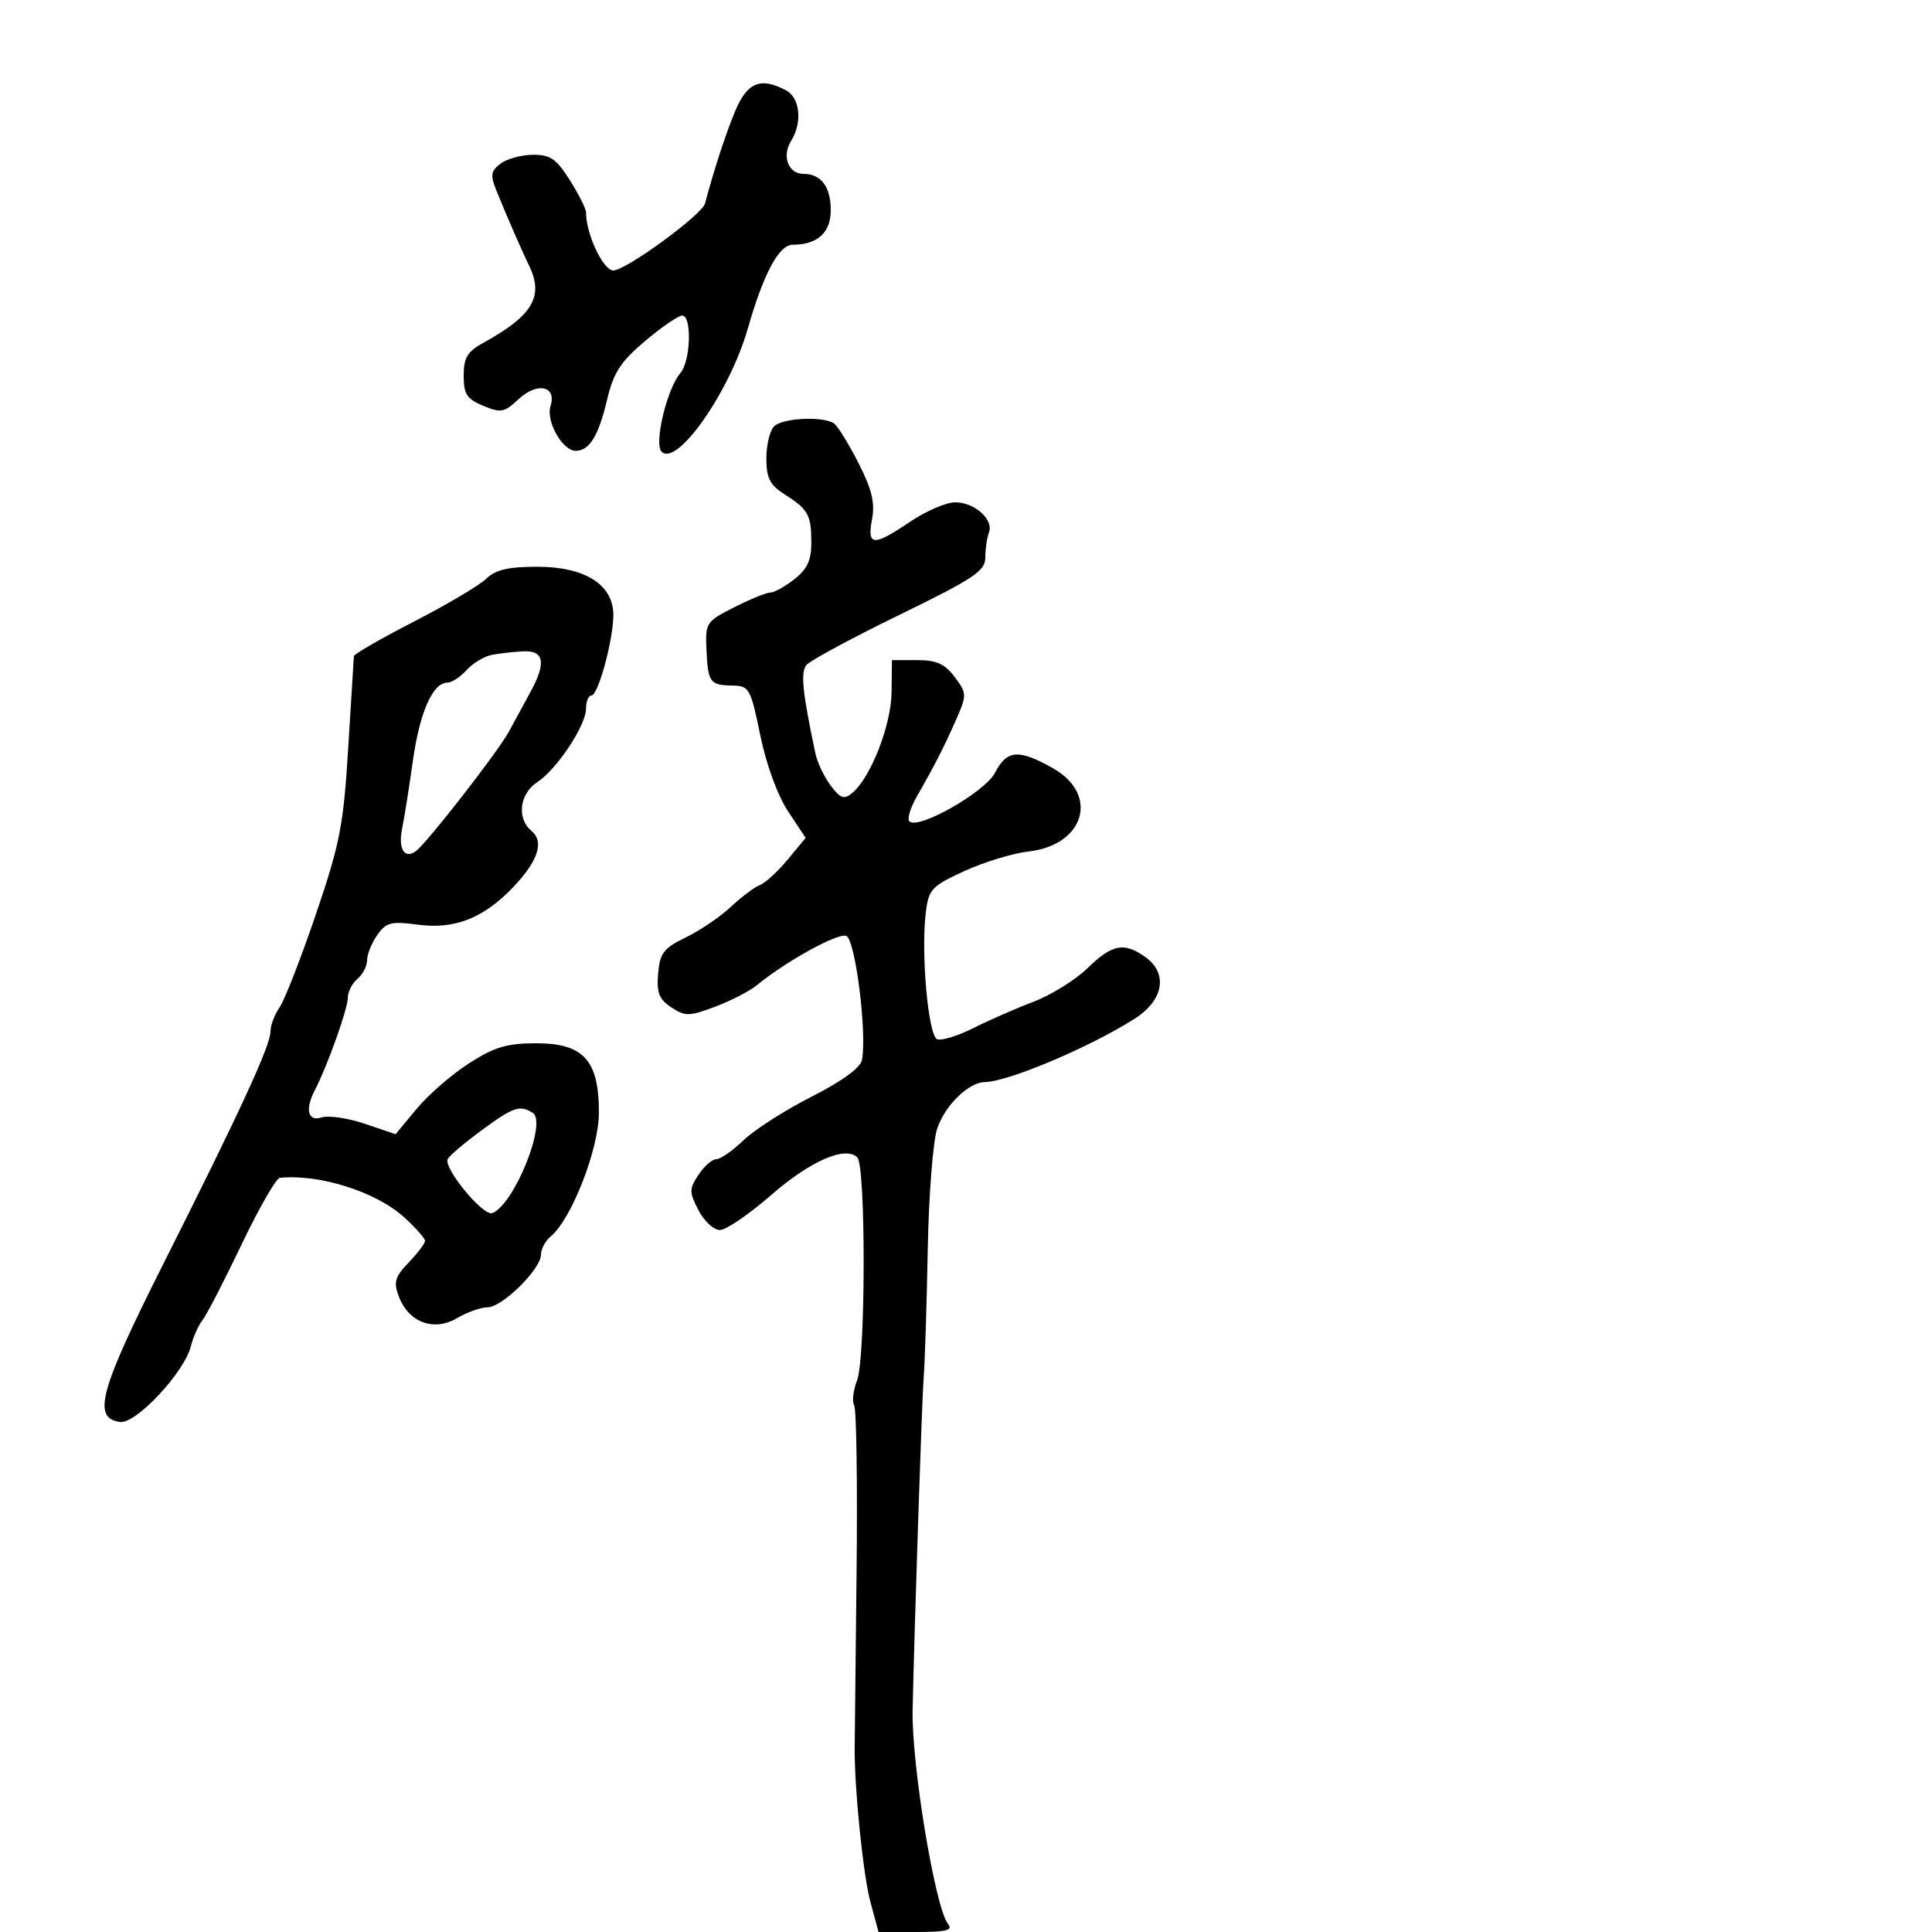 <svg xmlns="http://www.w3.org/2000/svg" width="300" height="300" viewBox="0 0 300 300" version="1.1">
	<path d="M 114.159 17.250 C 112.679 20.802, 110.924 26.175, 109.465 31.615 C 108.994 33.373, 97.171 42, 95.232 42 C 93.660 42, 91 36.340, 91 32.996 C 91 32.426, 89.869 30.169, 88.487 27.980 C 86.390 24.658, 85.440 24.005, 82.737 24.032 C 80.957 24.049, 78.698 24.672, 77.718 25.415 C 76.203 26.565, 76.110 27.196, 77.099 29.633 C 78.701 33.585, 81.124 39.152, 82.147 41.236 C 84.491 46.009, 82.723 49.012, 75.098 53.203 C 72.568 54.594, 72 55.535, 72 58.332 C 72 61.205, 72.490 61.960, 75.039 63.016 C 77.772 64.148, 78.321 64.047, 80.488 62.011 C 83.396 59.279, 86.479 59.916, 85.486 63.044 C 84.738 65.400, 87.327 70, 89.401 70 C 91.516 70, 92.934 67.690, 94.269 62.070 C 95.273 57.844, 96.359 56.167, 100.179 52.946 C 102.753 50.776, 105.341 49, 105.929 49 C 107.470 49, 107.250 56.049, 105.652 57.921 C 103.554 60.378, 101.516 68.916, 102.737 70.137 C 105.130 72.530, 113.315 60.832, 116.126 51 C 118.572 42.444, 120.960 38, 123.113 38 C 126.921 38, 129 36.116, 129 32.665 C 129 29.007, 127.501 27, 124.769 27 C 122.398 27, 121.363 24.249, 122.842 21.881 C 124.620 19.034, 124.241 15.199, 122.066 14.035 C 118.122 11.924, 116.021 12.779, 114.159 17.250 M 120.200 66.200 C 119.540 66.860, 119 69.100, 119 71.177 C 119 74.206, 119.544 75.300, 121.750 76.704 C 125.493 79.086, 125.967 79.922, 125.985 84.177 C 125.996 86.970, 125.366 88.354, 123.365 89.927 C 121.916 91.067, 120.228 92.005, 119.615 92.010 C 119.002 92.016, 116.475 93.047, 114 94.301 C 109.642 96.510, 109.506 96.718, 109.701 100.909 C 109.938 106.005, 110.223 106.394, 113.777 106.454 C 116.334 106.498, 116.564 106.912, 118.053 114.168 C 118.983 118.704, 120.745 123.527, 122.364 125.973 L 125.101 130.110 122.301 133.486 C 120.760 135.343, 118.825 137.117, 118 137.428 C 117.175 137.740, 115.150 139.258, 113.500 140.803 C 111.850 142.348, 108.700 144.486, 106.500 145.556 C 103.038 147.238, 102.459 147.997, 102.193 151.190 C 101.946 154.161, 102.348 155.182, 104.257 156.433 C 106.409 157.843, 107.036 157.832, 111.064 156.315 C 113.504 155.396, 116.400 153.904, 117.500 152.999 C 122.024 149.279, 130.098 144.824, 131.407 145.326 C 132.811 145.865, 134.647 160.361, 133.847 164.587 C 133.618 165.801, 130.748 167.891, 125.993 170.308 C 121.872 172.403, 117.129 175.441, 115.452 177.058 C 113.776 178.676, 111.874 180, 111.225 180 C 110.577 180, 109.331 181.091, 108.458 182.424 C 107.007 184.638, 107.007 185.113, 108.461 187.924 C 109.336 189.616, 110.831 191, 111.783 191 C 112.735 191, 116.307 188.564, 119.721 185.587 C 125.805 180.281, 131.284 177.884, 133.124 179.724 C 134.457 181.057, 134.427 210.895, 133.088 214.334 C 132.482 215.893, 132.278 217.641, 132.635 218.219 C 132.992 218.796, 133.159 230.571, 133.006 244.385 C 132.853 258.198, 132.721 270.400, 132.713 271.500 C 132.669 277.763, 134.036 291.157, 135.137 295.250 L 136.415 300 142.330 300 C 146.946 300, 148.018 299.726, 147.212 298.750 C 145.228 296.349, 141.521 273.944, 141.711 265.500 C 142.033 251.153, 143.153 217.452, 143.422 214 C 143.615 211.525, 143.902 202.566, 144.059 194.091 C 144.218 185.517, 144.877 177.133, 145.545 175.191 C 146.783 171.591, 150.418 168.061, 152.929 168.022 C 156.594 167.965, 169.400 162.539, 176.250 158.142 C 180.737 155.261, 181.401 151.095, 177.777 148.557 C 174.503 146.263, 172.694 146.624, 168.875 150.332 C 166.988 152.165, 163.207 154.515, 160.472 155.555 C 157.737 156.594, 153.535 158.435, 151.132 159.646 C 148.730 160.856, 146.205 161.632, 145.522 161.370 C 144.129 160.836, 142.980 147.935, 143.764 141.639 C 144.208 138.077, 144.673 137.581, 149.766 135.250 C 152.803 133.859, 157.262 132.499, 159.676 132.227 C 168.422 131.241, 170.745 123.383, 163.500 119.292 C 158.172 116.283, 156.350 116.422, 154.512 119.977 C 152.946 123.005, 142.568 128.902, 141.205 127.538 C 140.838 127.171, 141.359 125.437, 142.363 123.685 C 145.166 118.794, 146.667 115.853, 148.515 111.629 C 150.139 107.916, 150.128 107.649, 148.247 105.129 C 146.715 103.077, 145.430 102.500, 142.392 102.500 L 138.500 102.500 138.443 107.500 C 138.384 112.624, 135.201 120.758, 132.319 123.150 C 131.071 124.186, 130.497 123.984, 128.987 121.983 C 127.984 120.653, 126.922 118.425, 126.626 117.032 C 124.608 107.511, 124.290 104.407, 125.217 103.266 C 125.768 102.587, 132.245 99.093, 139.609 95.501 C 151.272 89.814, 153 88.660, 153 86.567 C 153 85.245, 153.251 83.510, 153.558 82.711 C 154.336 80.682, 151.356 78, 148.324 78 C 146.930 78, 143.790 79.350, 141.345 81 C 135.583 84.889, 134.622 84.829, 135.409 80.632 C 135.890 78.069, 135.384 75.976, 133.295 71.882 C 131.784 68.922, 130.087 66.169, 129.524 65.765 C 127.886 64.590, 121.512 64.888, 120.200 66.200 M 75.472 89.889 C 74.388 90.928, 69.338 93.917, 64.250 96.531 C 59.163 99.145, 54.978 101.558, 54.951 101.892 C 54.924 102.226, 54.529 108.607, 54.074 116.072 C 53.334 128.196, 52.796 130.966, 49.027 142.039 C 46.707 148.857, 44.177 155.337, 43.404 156.440 C 42.632 157.543, 42 159.221, 42 160.170 C 42 162.349, 37.335 172.467, 25.340 196.304 C 15.453 215.953, 14.293 220.185, 18.627 220.803 C 21.103 221.157, 28.654 213.075, 29.655 209 C 29.992 207.625, 30.797 205.825, 31.442 205 C 32.088 204.175, 34.818 198.887, 37.510 193.250 C 40.202 187.613, 42.876 182.952, 43.452 182.894 C 49.608 182.272, 58.403 185.062, 62.750 189.016 C 64.537 190.641, 66 192.291, 66 192.681 C 66 193.071, 64.859 194.581, 63.465 196.037 C 61.306 198.290, 61.080 199.080, 61.944 201.354 C 63.465 205.352, 67.378 206.799, 70.957 204.685 C 72.525 203.758, 74.663 203, 75.708 203 C 77.979 203, 84 197.064, 84 194.825 C 84 193.956, 84.680 192.680, 85.512 191.990 C 88.764 189.291, 93 178.403, 93 172.742 C 93 164.636, 90.611 162, 83.265 162 C 78.716 162, 76.773 162.579, 72.830 165.109 C 70.165 166.819, 66.508 169.996, 64.703 172.169 L 61.421 176.119 56.669 174.506 C 54.054 173.618, 51.035 173.172, 49.958 173.513 C 47.790 174.201, 47.318 172.274, 48.910 169.236 C 50.793 165.642, 54 156.667, 54 154.989 C 54 154.030, 54.675 152.685, 55.500 152 C 56.325 151.315, 57 150.010, 57 149.100 C 57 148.190, 57.708 146.434, 58.574 145.198 C 59.961 143.217, 60.716 143.026, 64.939 143.586 C 70.634 144.342, 75.134 142.554, 79.731 137.711 C 83.579 133.658, 84.533 130.687, 82.523 129.019 C 80.214 127.103, 80.660 123.269, 83.400 121.474 C 86.477 119.458, 91 112.642, 91 110.021 C 91 108.910, 91.374 108, 91.832 108 C 92.872 108, 95.200 99.501, 95.239 95.563 C 95.286 90.833, 90.893 88.011, 83.472 88.005 C 78.920 88.001, 76.962 88.462, 75.472 89.889 M 76.354 101.692 C 75.174 101.923, 73.417 102.987, 72.449 104.056 C 71.482 105.125, 70.137 106, 69.460 106 C 67.205 106, 65.168 110.613, 64.119 118.095 C 63.549 122.168, 62.795 126.909, 62.445 128.632 C 61.802 131.789, 62.786 133.447, 64.552 132.184 C 66.253 130.968, 77.387 116.659, 79.065 113.533 C 79.961 111.865, 81.435 109.150, 82.341 107.500 C 84.848 102.933, 84.512 100.975, 81.250 101.136 C 79.737 101.211, 77.534 101.461, 76.354 101.692 M 74.846 175.465 C 72.286 177.343, 69.898 179.356, 69.538 179.938 C 68.725 181.253, 75.028 188.930, 76.458 188.367 C 79.844 187.032, 84.994 174.250, 82.726 172.810 C 80.730 171.541, 79.737 171.876, 74.846 175.465" stroke="none" fill="black" fill-rule="evenodd"/>
</svg>